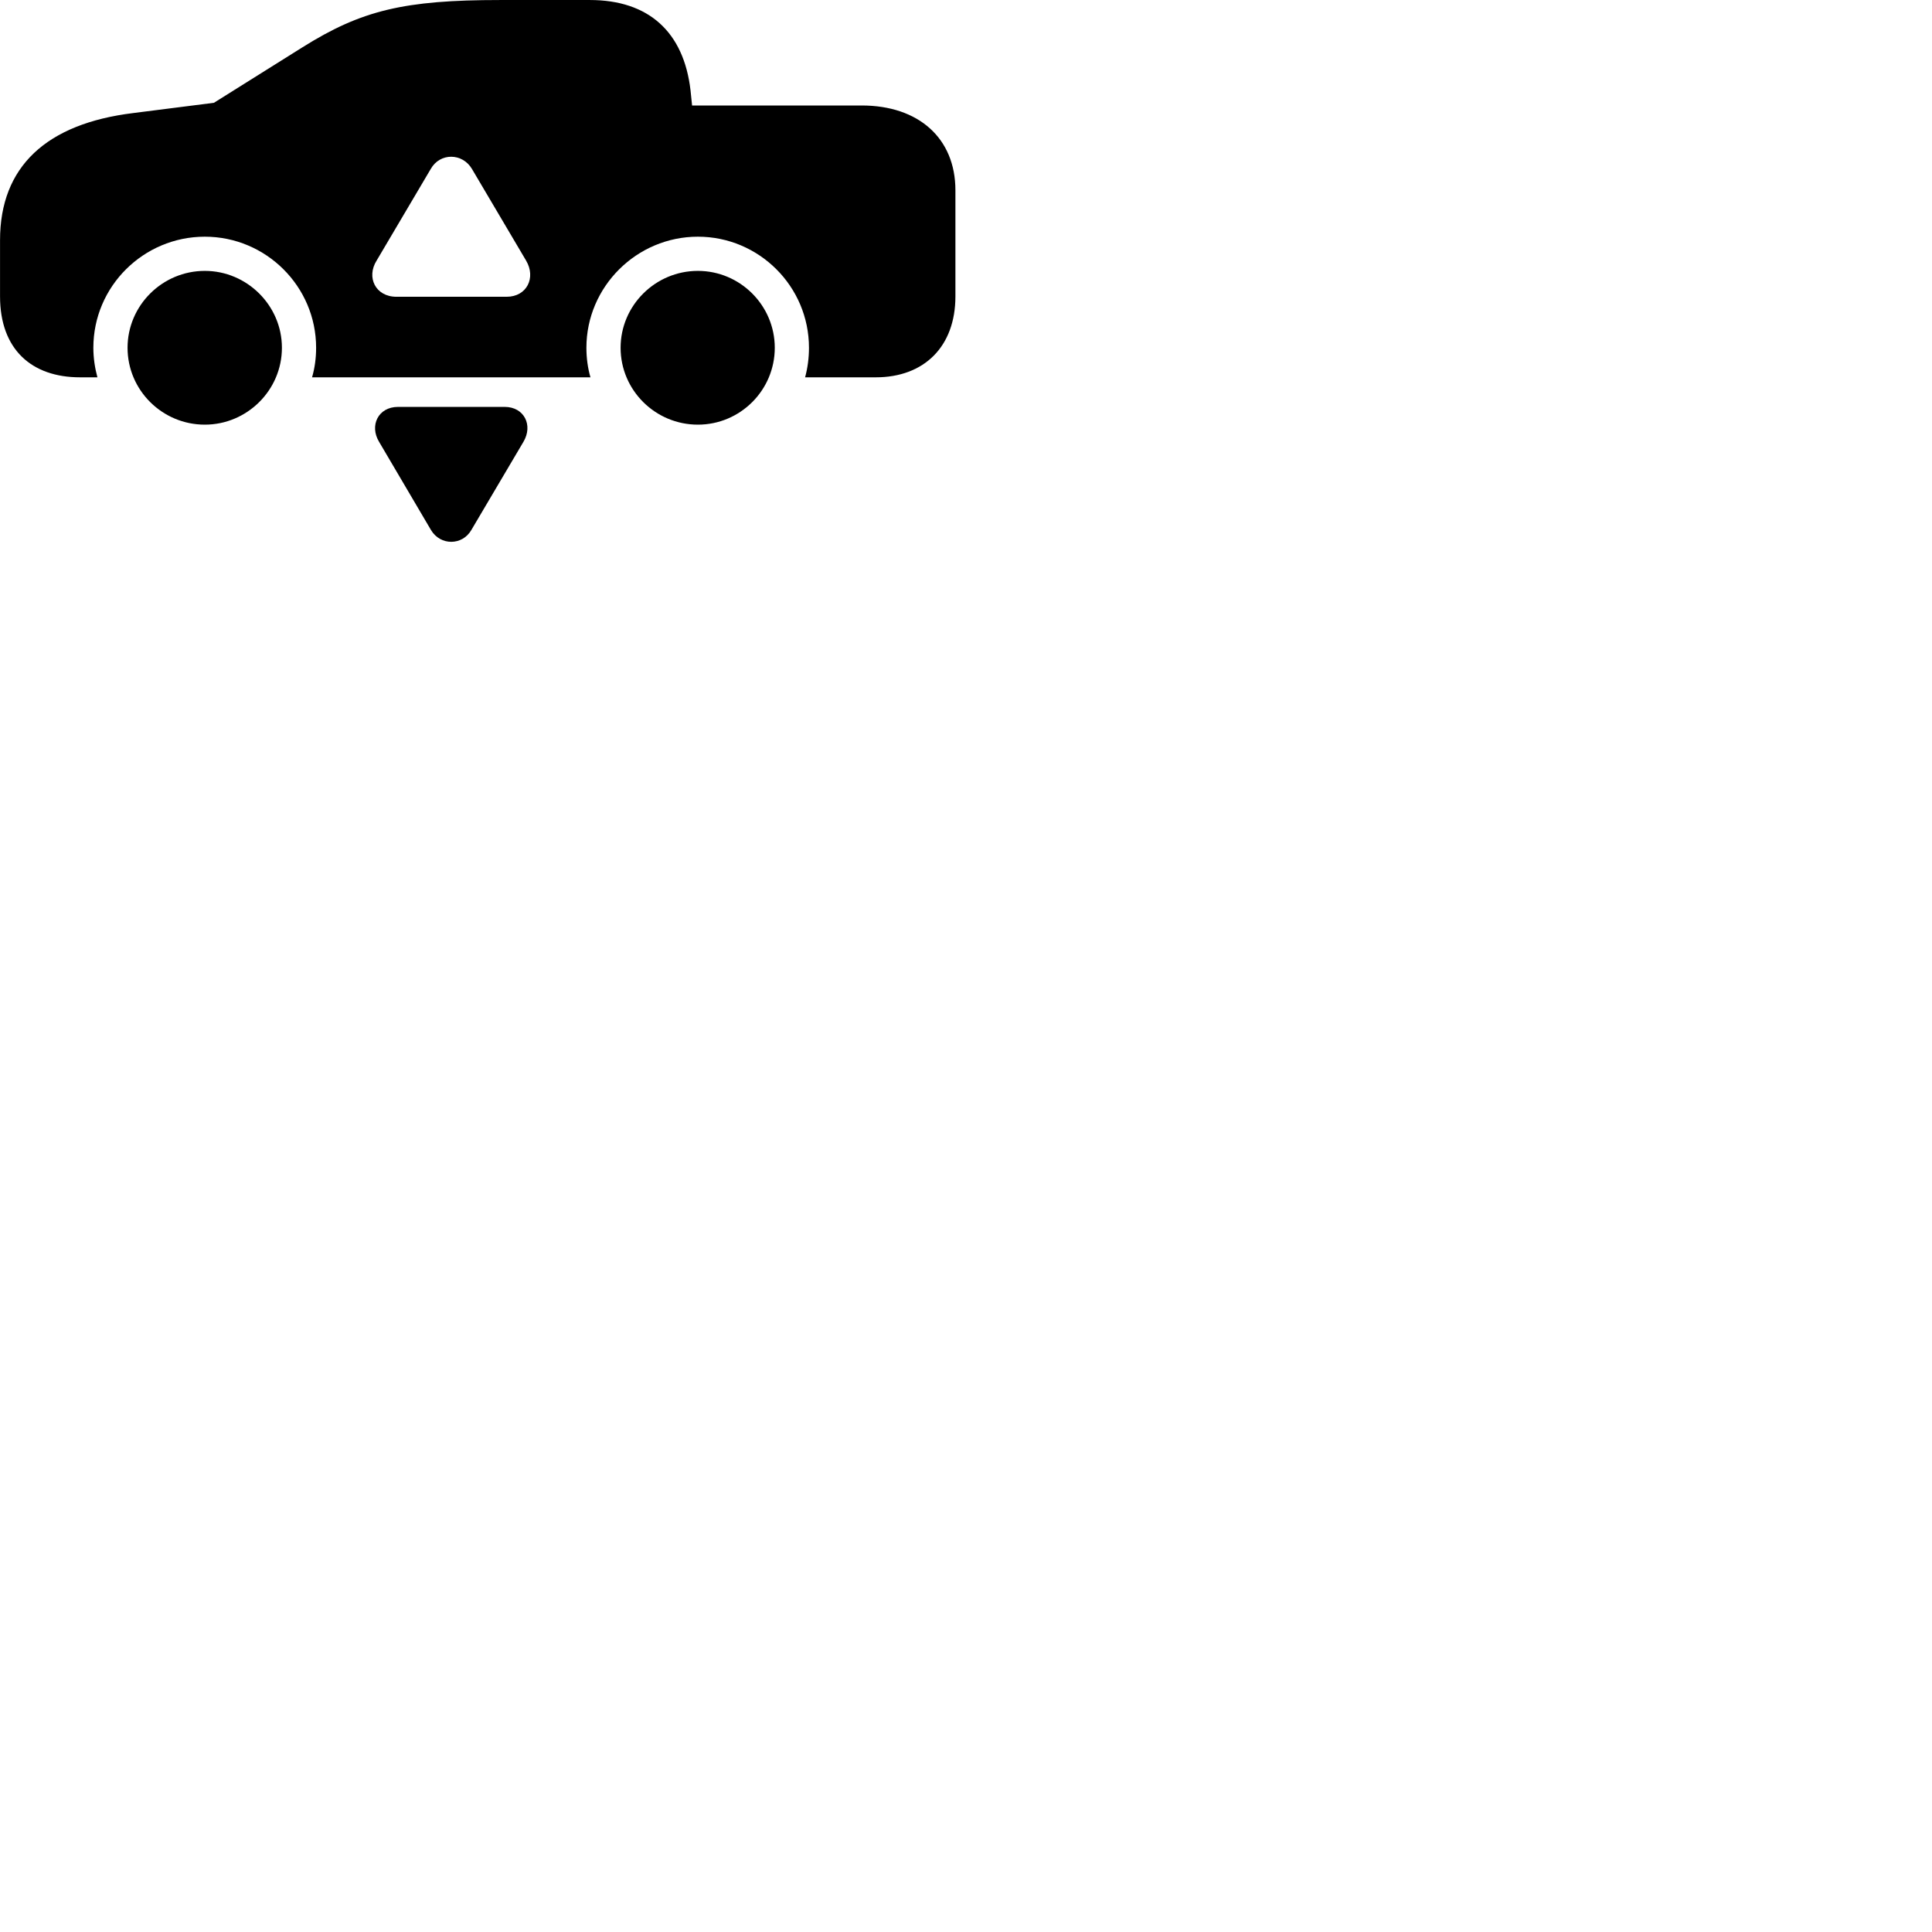 
        <svg xmlns="http://www.w3.org/2000/svg" viewBox="0 0 100 100">
            <path d="M4.142 19.53H5.042C4.912 19.05 4.832 18.53 4.832 18C4.832 14.82 7.432 12.251 10.602 12.251C13.762 12.251 16.362 14.82 16.362 18C16.362 18.53 16.292 19.05 16.152 19.53H30.562C30.422 19.05 30.352 18.53 30.352 18C30.352 14.841 32.952 12.251 36.122 12.251C39.282 12.251 41.872 14.82 41.872 18C41.872 18.53 41.802 19.05 41.672 19.53H45.332C47.832 19.53 49.452 17.941 49.452 15.341V9.851C49.452 7.151 47.542 5.46 44.602 5.46H35.822L35.742 4.681C35.392 1.651 33.572 0.001 30.532 0.001H25.892C20.922 0.001 18.712 0.53 15.652 2.45L11.072 5.321L6.902 5.851C2.402 6.401 0.002 8.62 0.002 12.431V15.341C0.002 18.081 1.632 19.53 4.142 19.53ZM20.522 15.361C19.432 15.361 18.952 14.351 19.492 13.491L22.292 8.751C22.772 7.891 23.942 7.91 24.432 8.751L27.232 13.491C27.752 14.37 27.272 15.361 26.222 15.361ZM10.602 21.98C12.782 21.98 14.592 20.201 14.592 18C14.592 15.81 12.782 14.021 10.602 14.021C8.402 14.021 6.602 15.81 6.602 18C6.602 20.201 8.402 21.98 10.602 21.98ZM36.122 21.98C38.312 21.98 40.102 20.201 40.102 18C40.102 15.81 38.312 14.021 36.122 14.021C33.922 14.021 32.122 15.81 32.122 18C32.122 20.201 33.922 21.98 36.122 21.98ZM20.602 21.061C19.572 21.061 19.112 22.03 19.622 22.87L22.312 27.441C22.802 28.25 23.922 28.241 24.392 27.441L27.092 22.87C27.602 22.011 27.132 21.061 26.122 21.061Z" />
        </svg>
    